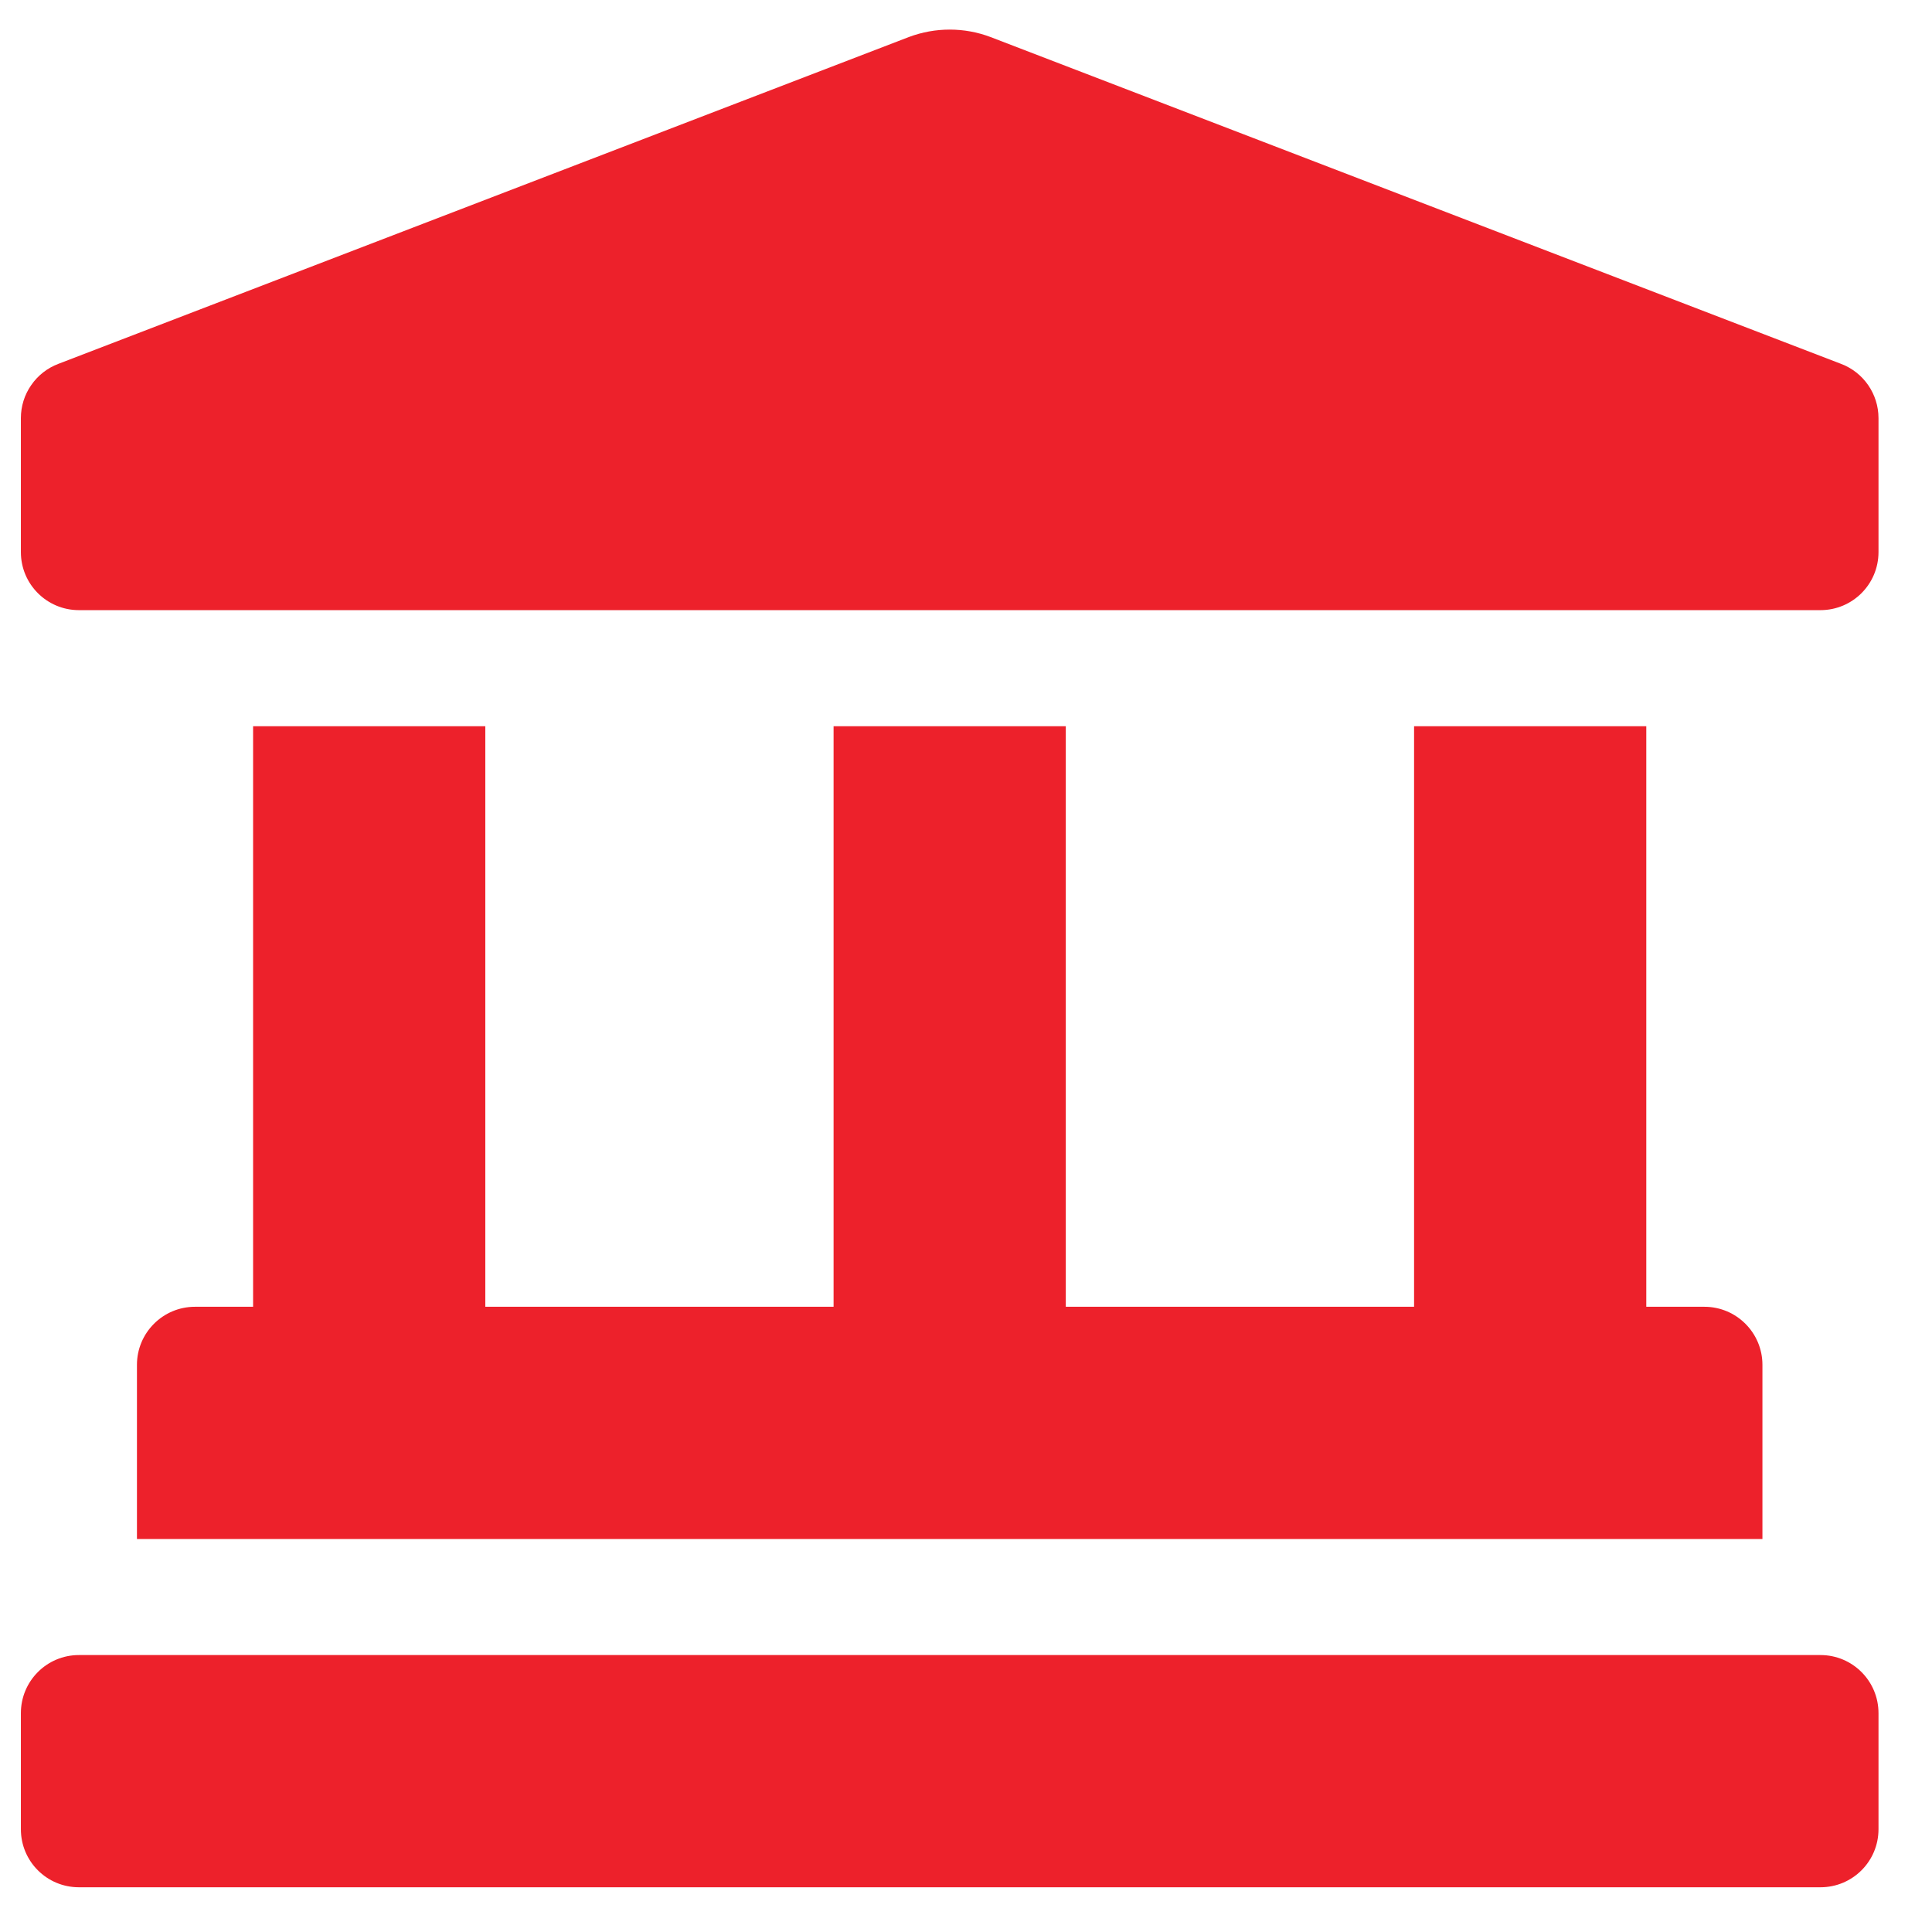 <svg width="26" height="26" viewBox="0 0 26 26" fill="none" xmlns="http://www.w3.org/2000/svg">
<g clip-path="url(#clip0_476_437)">
<path d="M24.774 4.896L13.329 0.498C12.976 0.365 12.586 0.365 12.232 0.498L0.787 4.896C0.638 4.952 0.51 5.052 0.42 5.183C0.329 5.313 0.281 5.468 0.281 5.627L0.281 7.43C0.281 7.861 0.63 8.211 1.062 8.211H24.499C24.931 8.211 25.28 7.861 25.28 7.43V5.627C25.28 5.302 25.078 5.01 24.774 4.896ZM3.406 9.773V17.586H2.624C2.193 17.586 1.843 17.936 1.843 18.367V20.711H23.718V18.367C23.718 17.936 23.368 17.586 22.937 17.586H22.155V9.773H19.03V17.586H14.343V9.773H11.218V17.586H6.531V9.773H3.406ZM24.499 22.273H1.062C0.63 22.273 0.281 22.623 0.281 23.055V24.617C0.281 25.049 0.63 25.398 1.062 25.398H24.499C24.931 25.398 25.28 25.049 25.28 24.617V23.055C25.28 22.623 24.931 22.273 24.499 22.273Z" fill="#ED212B"/>
</g>
<defs>
<clipPath id="clip0_476_437">
<rect width="25" height="25" fill="white" transform="translate(0.281 0.398)"/>
</clipPath>
</defs>
</svg>
